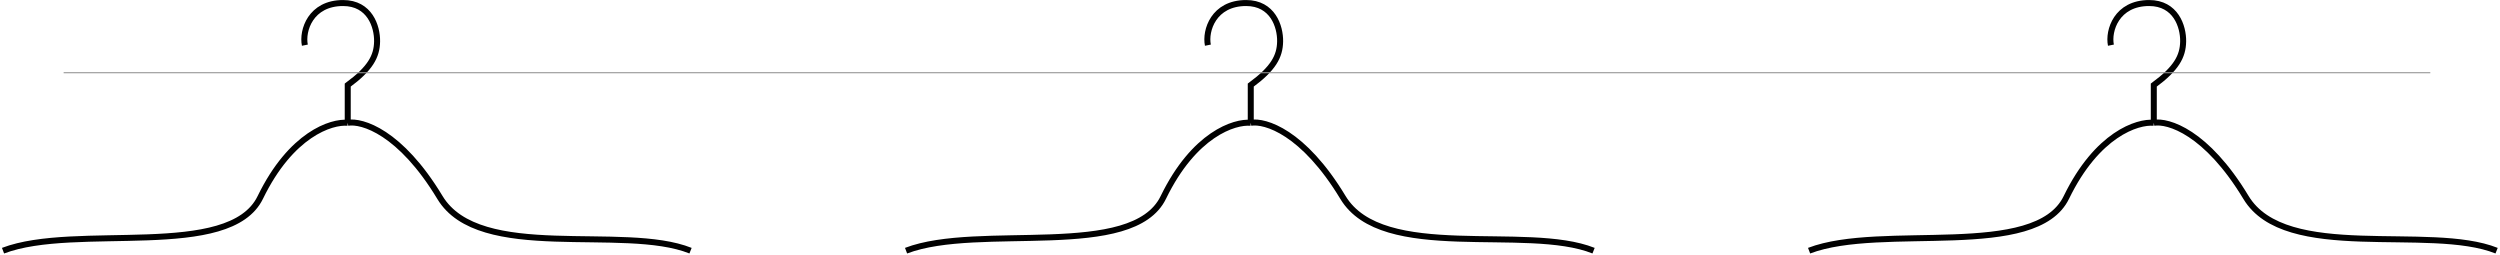 <svg width="825" height="84" viewBox="0 0 825 84" fill="none" xmlns="http://www.w3.org/2000/svg">
<path d="M100.603 14.908C99.627 10.11 102.482 1 113.218 1C122 1 124.521 8.725 124.439 13.685C124.358 18.646 122.168 22.617 114.752 28.081V40.523M114.752 40.523C109.361 40.034 96.043 44.277 85.895 65.159C75.747 86.041 25.07 73.535 1 82.724M114.752 40.523C119.445 39.709 132.099 43.496 145.175 65.159C158.251 86.822 205.757 73.86 227.875 82.724" stroke="black" stroke-width="1.98"/>
<path d="M398.603 14.908C397.627 10.11 400.482 1 411.218 1C420 1 422.521 8.725 422.439 13.685C422.358 18.646 420.168 22.617 412.752 28.081V40.523M412.752 40.523C407.361 40.034 394.043 44.277 383.895 65.159C373.747 86.041 323.07 73.535 299 82.724M412.752 40.523C417.445 39.709 430.099 43.496 443.175 65.159C456.251 86.822 503.757 73.86 525.875 82.724" stroke="black" stroke-width="1.98"/>
<path d="M696.603 14.908C695.627 10.11 698.482 1 709.218 1C718 1 720.521 8.725 720.439 13.685C720.358 18.646 718.168 22.617 710.752 28.081V40.523M710.752 40.523C705.361 40.034 692.043 44.277 681.895 65.159C671.747 86.041 621.07 73.535 597 82.724M710.752 40.523C715.445 39.709 728.099 43.496 741.175 65.159C754.251 86.822 801.757 73.86 823.875 82.724" stroke="black" stroke-width="1.98"/>
<path d="M21 24H802" stroke="#939393" stroke-width="0.353"/>
</svg>
